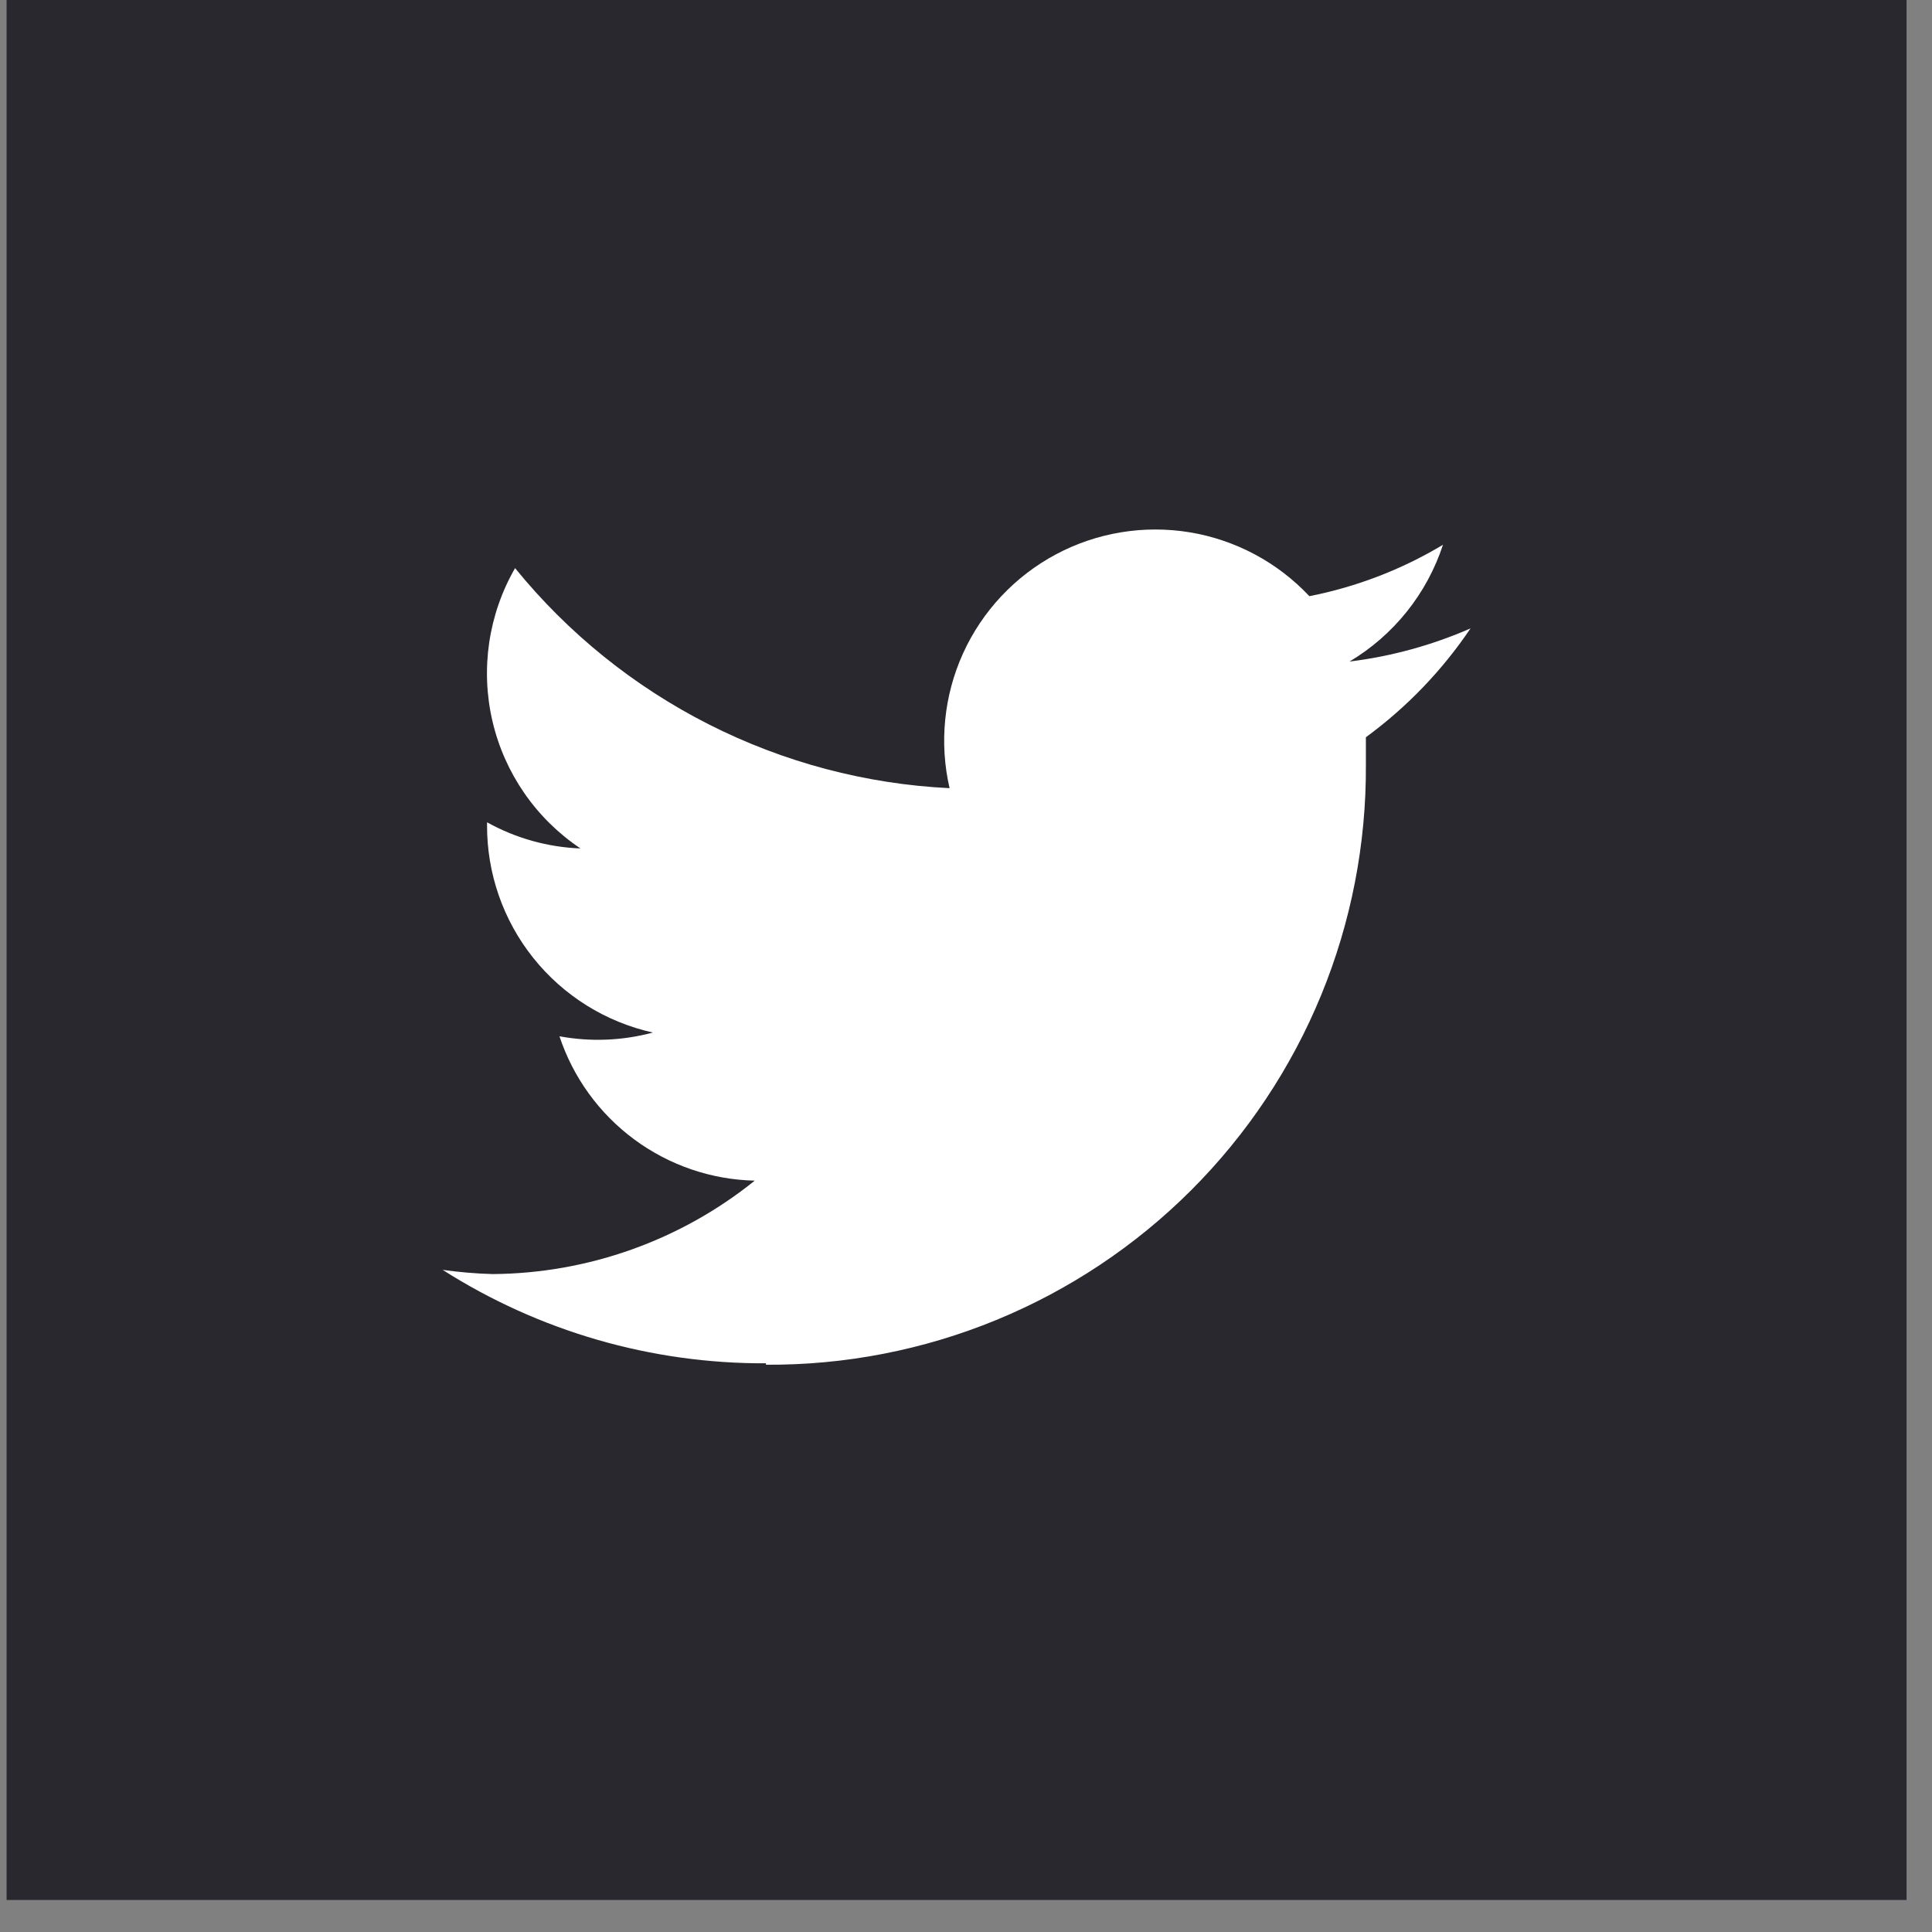 <svg width="50" height="50" viewBox="0 0 50 50" fill="none" xmlns="http://www.w3.org/2000/svg">
<rect x="0" y="0" width="50" height="50" fill="#808080" stroke="none"/>
<rect x="0.171" width="49.171" height="49.171" fill="#29282F"/>
<path d="M19.823 35.319C21.866 35.332 23.89 34.939 25.78 34.163C27.669 33.387 29.386 32.244 30.83 30.8C32.274 29.356 33.417 27.639 34.193 25.75C34.969 23.86 35.361 21.836 35.349 19.794V19.08C36.407 18.305 37.324 17.351 38.057 16.263C37.06 16.699 36.005 16.988 34.925 17.121C36.07 16.439 36.929 15.365 37.344 14.099C36.277 14.739 35.107 15.189 33.886 15.429C33.063 14.552 31.975 13.972 30.79 13.776C29.604 13.581 28.387 13.781 27.327 14.347C26.267 14.913 25.423 15.812 24.925 16.906C24.428 18 24.305 19.227 24.575 20.398C22.406 20.292 20.284 19.73 18.346 18.748C16.409 17.767 14.7 16.389 13.33 14.703C12.64 15.902 12.431 17.318 12.745 18.665C13.059 20.012 13.874 21.189 15.023 21.958C14.175 21.925 13.347 21.693 12.605 21.281V21.341C12.597 22.594 13.019 23.811 13.8 24.79C14.582 25.769 15.675 26.451 16.897 26.722C16.109 26.934 15.282 26.967 14.479 26.819C14.833 27.887 15.509 28.819 16.414 29.488C17.319 30.157 18.408 30.53 19.533 30.555C17.61 32.103 15.219 32.955 12.75 32.973C12.317 32.961 11.885 32.924 11.456 32.864C13.956 34.456 16.86 35.296 19.823 35.282" fill="white"/>
</svg>
